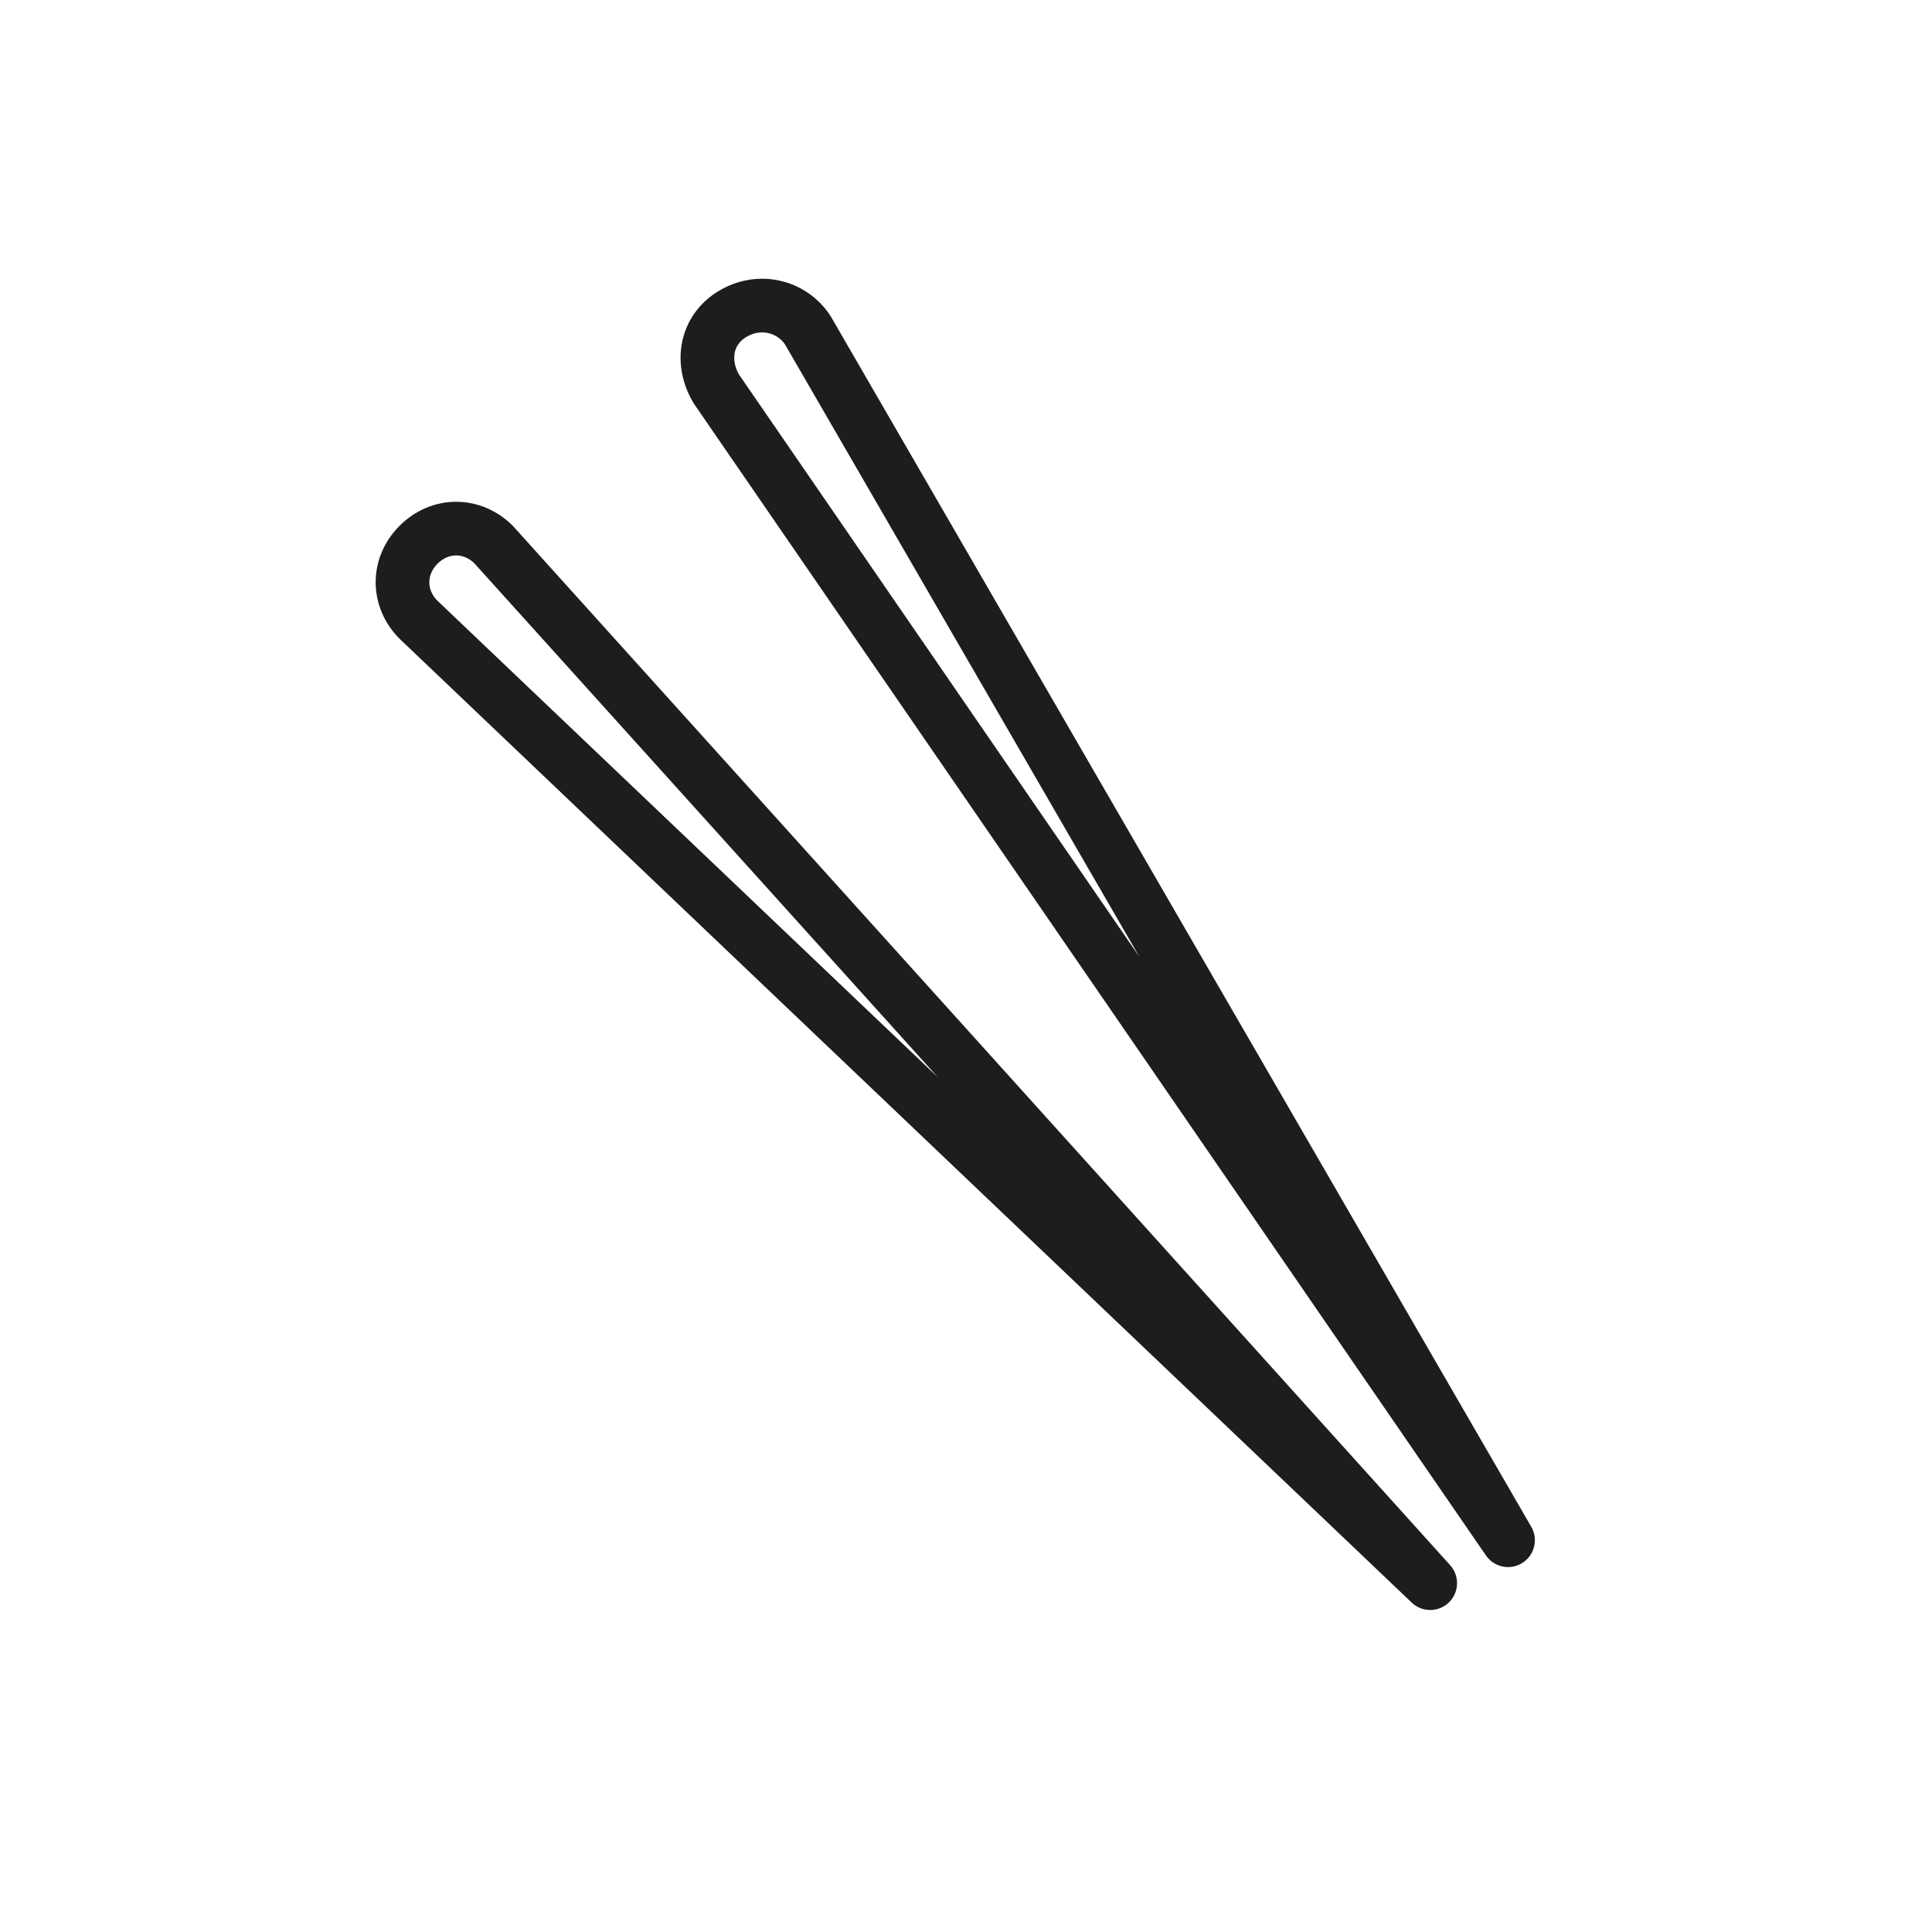 <?xml version="1.0" encoding="utf-8"?>
<!-- Generator: Adobe Illustrator 21.1.0, SVG Export Plug-In . SVG Version: 6.00 Build 0)  -->
<svg version="1.1" id="emoji" xmlns="http://www.w3.org/2000/svg" xmlns:xlink="http://www.w3.org/1999/xlink" x="0px" y="0px"
	 viewBox="0 0 72 72" enable-background="new 0 0 72 72" xml:space="preserve">
<g id="_xD83E__xDD62__1_">
	<path fill="none" stroke="#1D1D1B" stroke-width="2" stroke-linecap="round" stroke-linejoin="round" stroke-miterlimit="10" d="
		M53.3,59L18.4,20.3c-0.8-0.8-2-0.8-2.8,0c-0.8,0.8-0.8,2,0,2.8L53.3,59"/>
	<path fill="none" stroke="#1D1D1B" stroke-width="2" stroke-linecap="round" stroke-linejoin="round" stroke-miterlimit="10" d="
		M56.2,57.4L30.1,12.3c-0.6-0.9-1.8-1.2-2.8-0.6s-1.2,1.8-0.6,2.8L56.2,57.4"/>
</g>
</svg>
